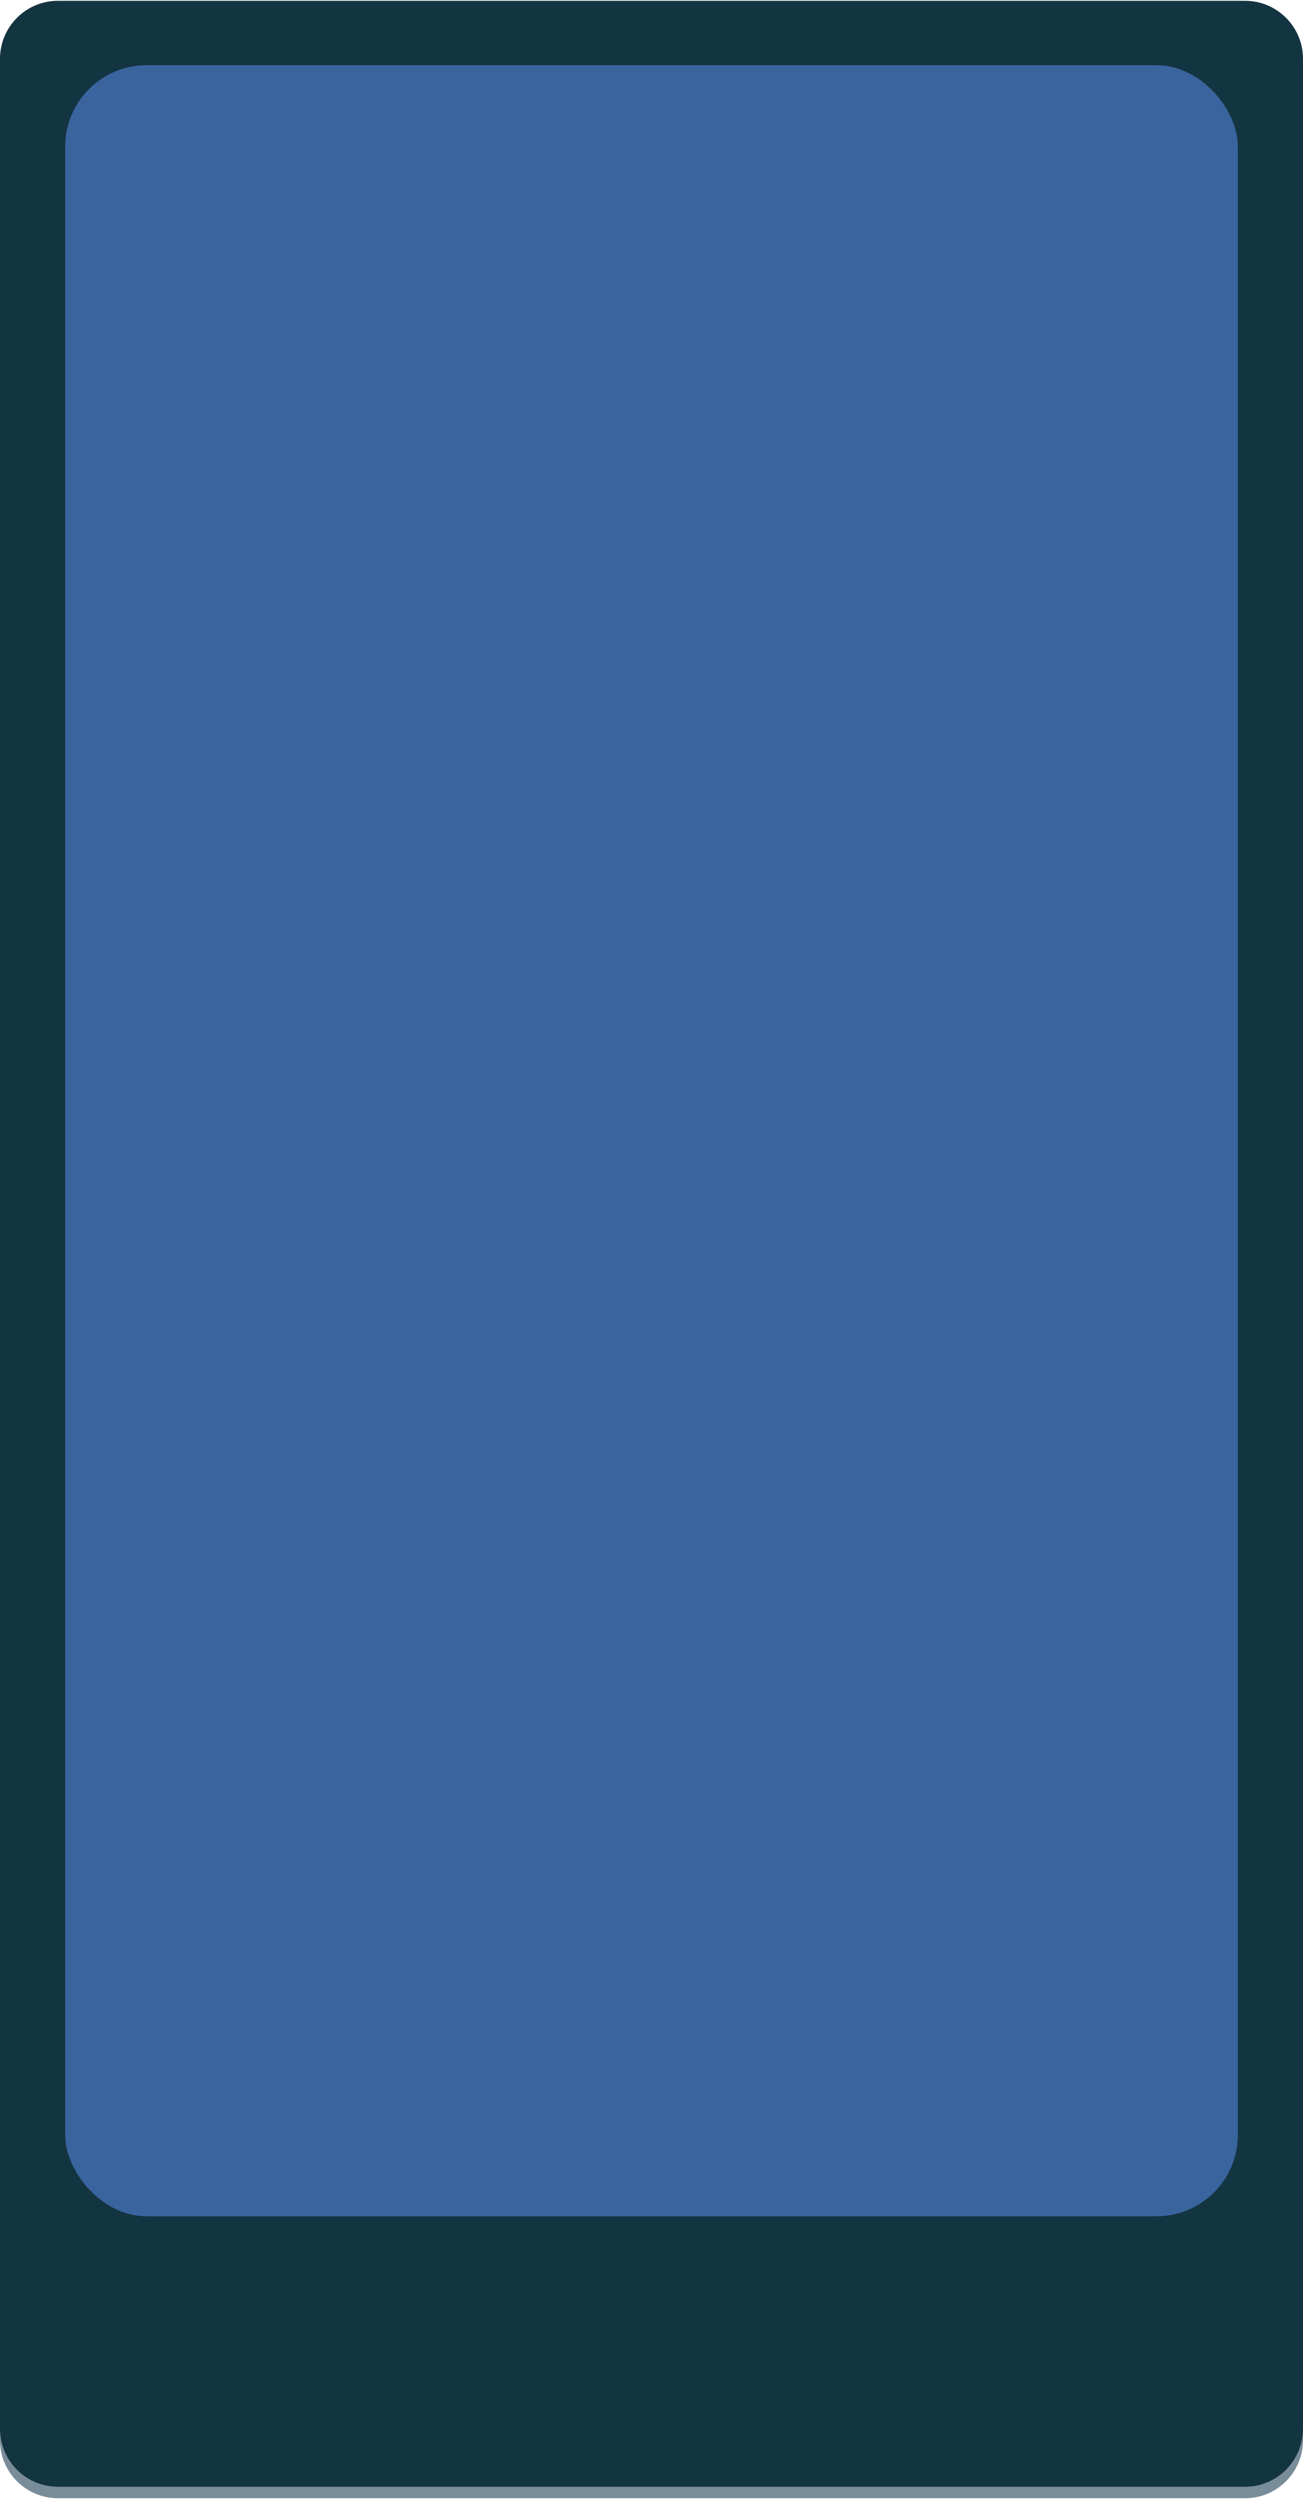 <svg width="400" height="767" viewBox="0 0 400 767" fill="none" xmlns="http://www.w3.org/2000/svg">
<path d="M382.211 766.497H17.789C7.965 766.497 0 758.532 0 748.704V21.527V745.217C0 755.045 7.965 763.01 17.789 763.01H382.211C392.035 763.01 400 755.045 400 745.217V748.704C400 758.532 392.035 766.497 382.211 766.497Z" fill="#798C99"/>
<path d="M382.211 763.01H17.789C7.965 763.01 0 755.045 0 745.217V18.041C0 8.213 7.965 0.248 17.789 0.248H382.211C392.035 0.248 400 8.213 400 18.041V745.217C400 755.045 392.035 763.01 382.211 763.01Z" fill="#133441"/>
<rect x="20" y="20" width="360" height="660" rx="25" fill="#3A649E"/>
</svg>
